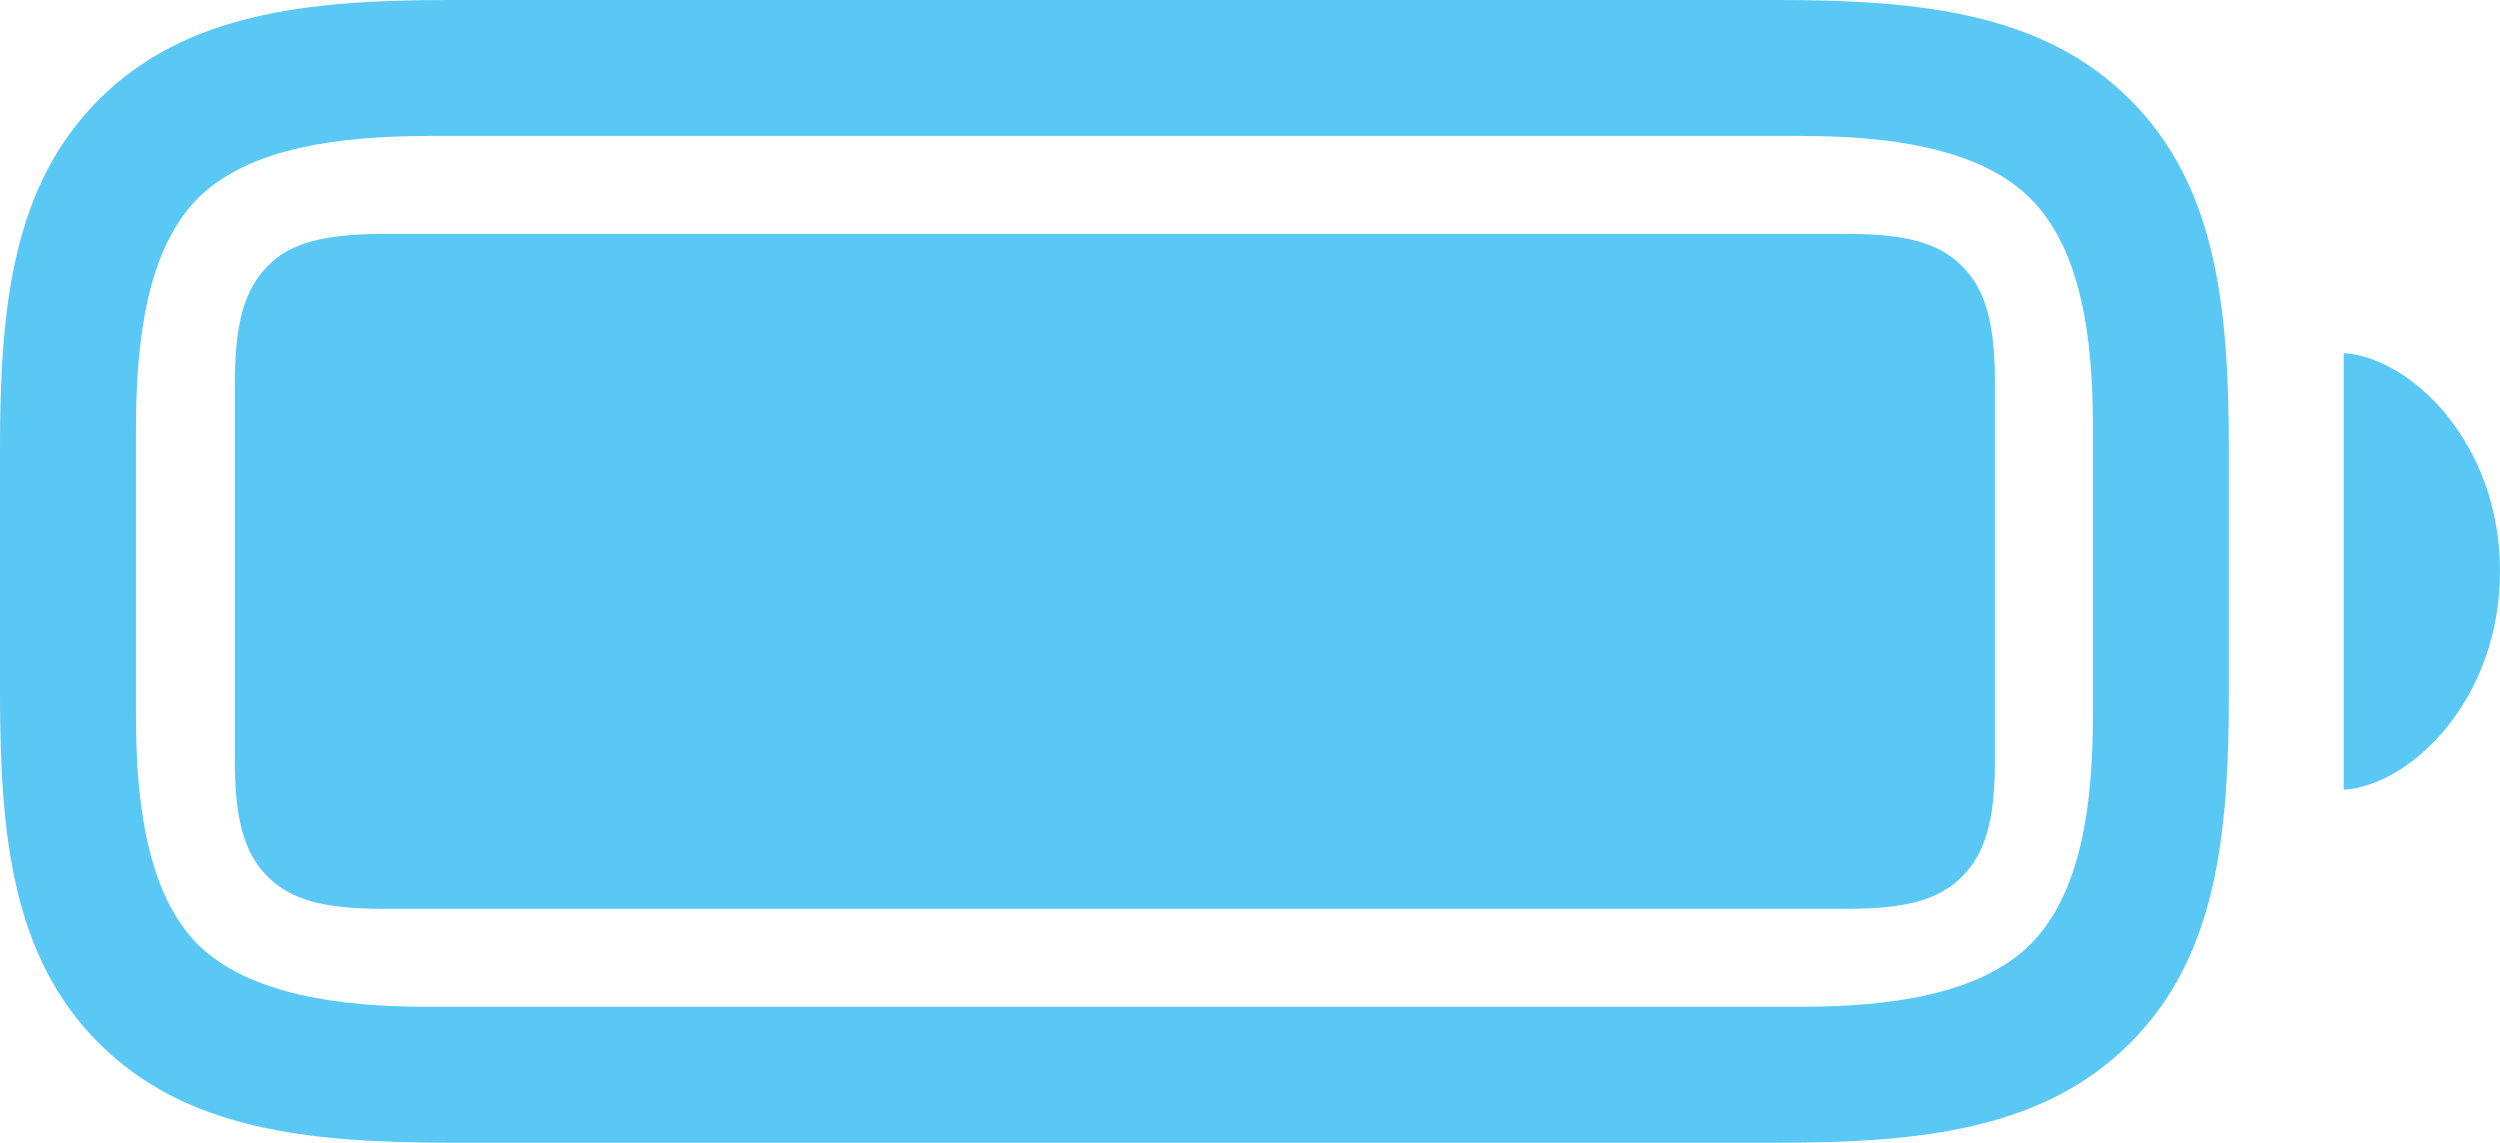<?xml version="1.0" encoding="UTF-8"?>
<!--Generator: Apple Native CoreSVG 175.5-->
<!DOCTYPE svg
PUBLIC "-//W3C//DTD SVG 1.1//EN"
       "http://www.w3.org/Graphics/SVG/1.1/DTD/svg11.dtd">
<svg version="1.1" xmlns="http://www.w3.org/2000/svg" xmlns:xlink="http://www.w3.org/1999/xlink" width="36.133" height="16.516">
 <g>
  <rect height="16.516" opacity="0" width="36.133" x="0" y="0"/>
  <path d="M6.506 16.516L25.696 16.516C27.783 16.516 29.541 16.321 30.786 15.076C32.031 13.831 32.214 12.097 32.214 10.01L32.214 6.506C32.214 4.419 32.031 2.686 30.786 1.44C29.541 0.195 27.783 0 25.696 0L6.482 0C4.431 0 2.673 0.195 1.428 1.44C0.183 2.686 0 4.431 0 6.47L0 10.01C0 12.097 0.183 13.831 1.428 15.076C2.673 16.321 4.431 16.516 6.506 16.516ZM6.177 14.551C4.919 14.551 3.601 14.38 2.856 13.648C2.124 12.903 1.965 11.597 1.965 10.339L1.965 6.201C1.965 4.919 2.124 3.613 2.856 2.869C3.601 2.124 4.932 1.965 6.213 1.965L26.038 1.965C27.295 1.965 28.613 2.136 29.346 2.869C30.09 3.613 30.249 4.907 30.249 6.165L30.249 10.339C30.249 11.597 30.09 12.903 29.346 13.648C28.613 14.38 27.295 14.551 26.038 14.551ZM33.874 11.414C34.839 11.352 36.133 10.12 36.133 8.252C36.133 6.396 34.839 5.164 33.874 5.103ZM5.53 13.135L26.697 13.135C27.527 13.135 28.015 13.013 28.357 12.671C28.699 12.329 28.833 11.841 28.833 10.998L28.833 5.518C28.833 4.675 28.699 4.187 28.357 3.845C28.015 3.503 27.527 3.381 26.697 3.381L5.566 3.381C4.7 3.381 4.199 3.503 3.87 3.845C3.528 4.187 3.394 4.688 3.394 5.542L3.394 10.998C3.394 11.841 3.528 12.329 3.87 12.671C4.211 13.013 4.7 13.135 5.53 13.135Z" fill="#5ac8f5"/>
 </g>
</svg>

